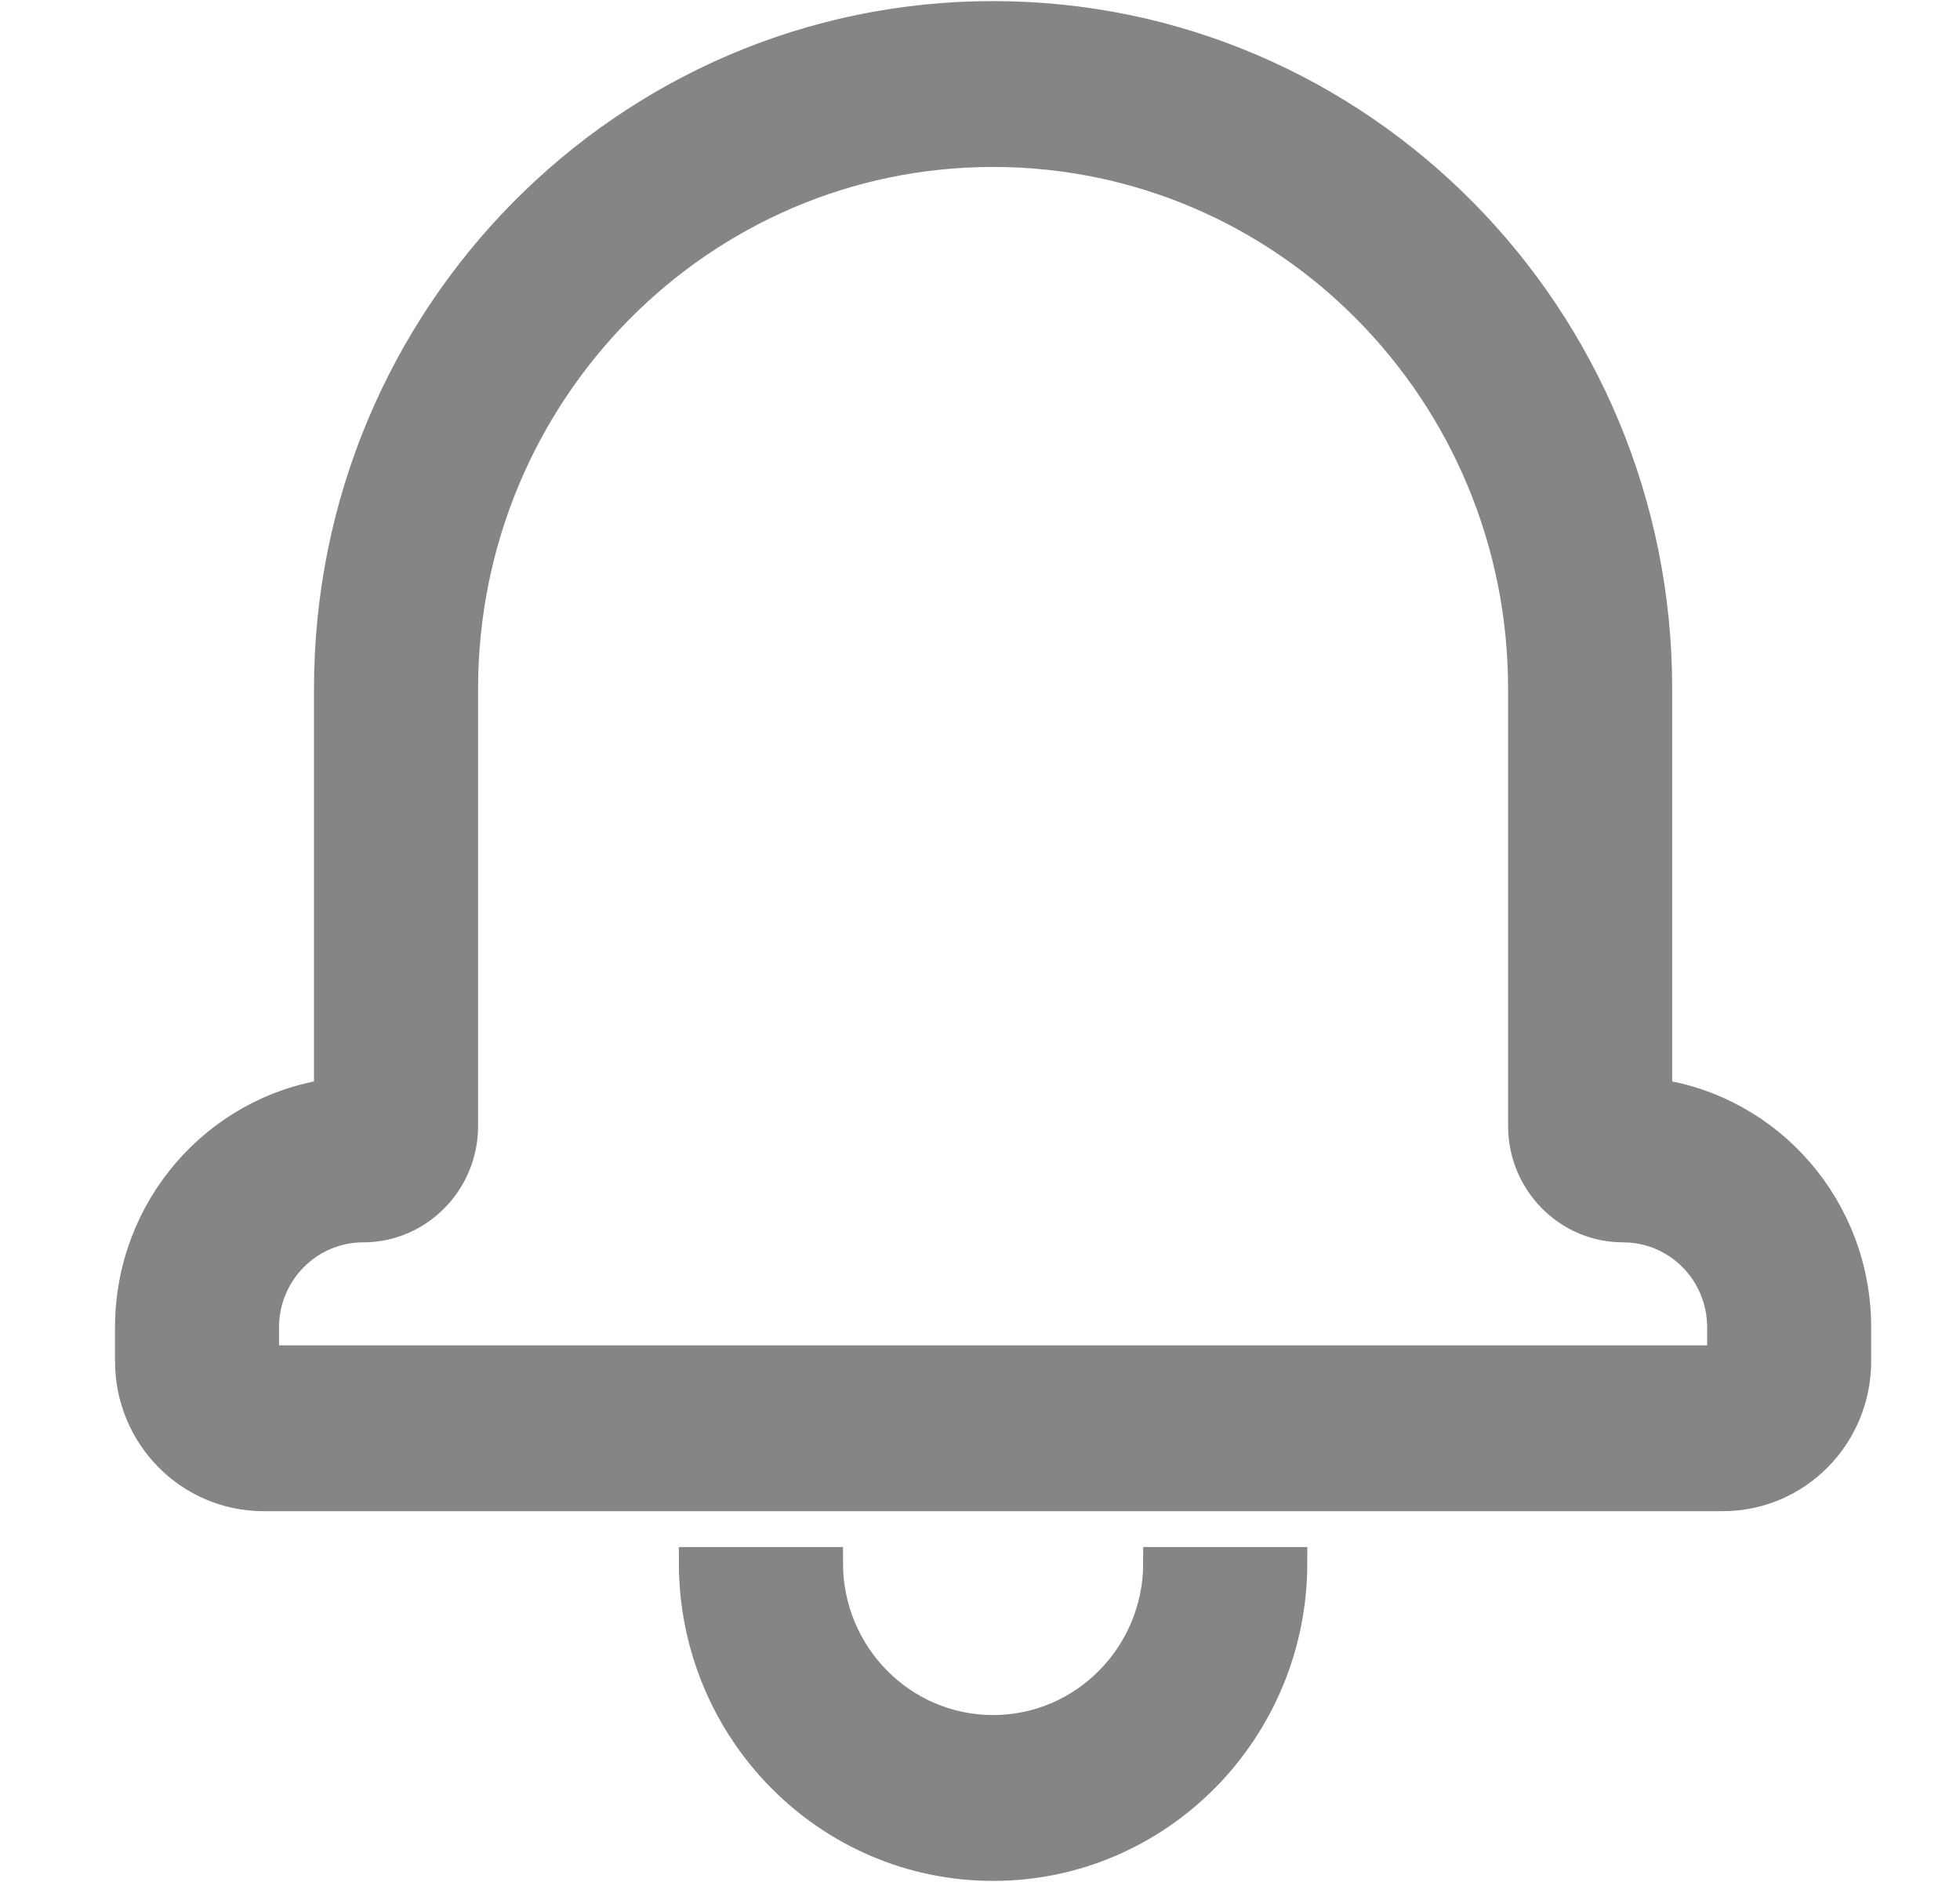 <?xml version="1.0" encoding="UTF-8"?>
<svg width="25px" height="24px" viewBox="0 0 25 24" version="1.1" xmlns="http://www.w3.org/2000/svg" xmlns:xlink="http://www.w3.org/1999/xlink">
    <!-- Generator: sketchtool 62 (101010) - https://sketch.com -->
    <title>DCF8B7A8-132F-43FF-B390-445709A621BB</title>
    <desc>Created with sketchtool.</desc>
    <g id="Asset-Artboard-Page" stroke="none" stroke-width="1" fill="none" fill-rule="evenodd">
        <g id="Icons/Notification/None" transform="translate(0.667, 0)" fill="#858585" stroke="#858585" stroke-width="0.4">
            <path d="M8.192,19.929 L9.885,19.929 C9.885,21.112 10.832,22.071 12,22.071 C13.168,22.071 14.115,21.112 14.115,19.929 L15.808,19.929 C15.808,22.059 14.103,23.786 12,23.786 C9.897,23.786 8.192,22.059 8.192,19.929 Z M23,16.928 L23,17.358 C23,18.307 22.242,19.071 21.307,19.071 L2.693,19.071 C1.758,19.071 1,18.305 1,17.358 L1,16.928 C1,15.418 2.103,14.169 3.538,13.959 L3.538,8.785 C3.538,4.05 7.326,0.214 12,0.214 C16.674,0.214 20.462,4.051 20.462,8.785 L20.462,13.959 C21.899,14.168 23,15.417 23,16.928 Z M21.308,16.928 C21.308,16.217 20.74,15.643 20.035,15.643 C19.335,15.643 18.769,15.065 18.769,14.36 L18.769,8.785 C18.769,4.998 15.739,1.929 12,1.929 C8.261,1.929 5.231,4.997 5.231,8.785 L5.231,14.36 C5.231,15.068 4.662,15.643 3.965,15.643 C3.262,15.643 2.692,16.219 2.692,16.928 L2.692,17.357 C2.692,17.357 21.307,17.357 21.307,17.357 C21.307,17.357 21.308,16.928 21.308,16.928 Z" id="Shape"></path>
        </g>
    </g>
</svg>
